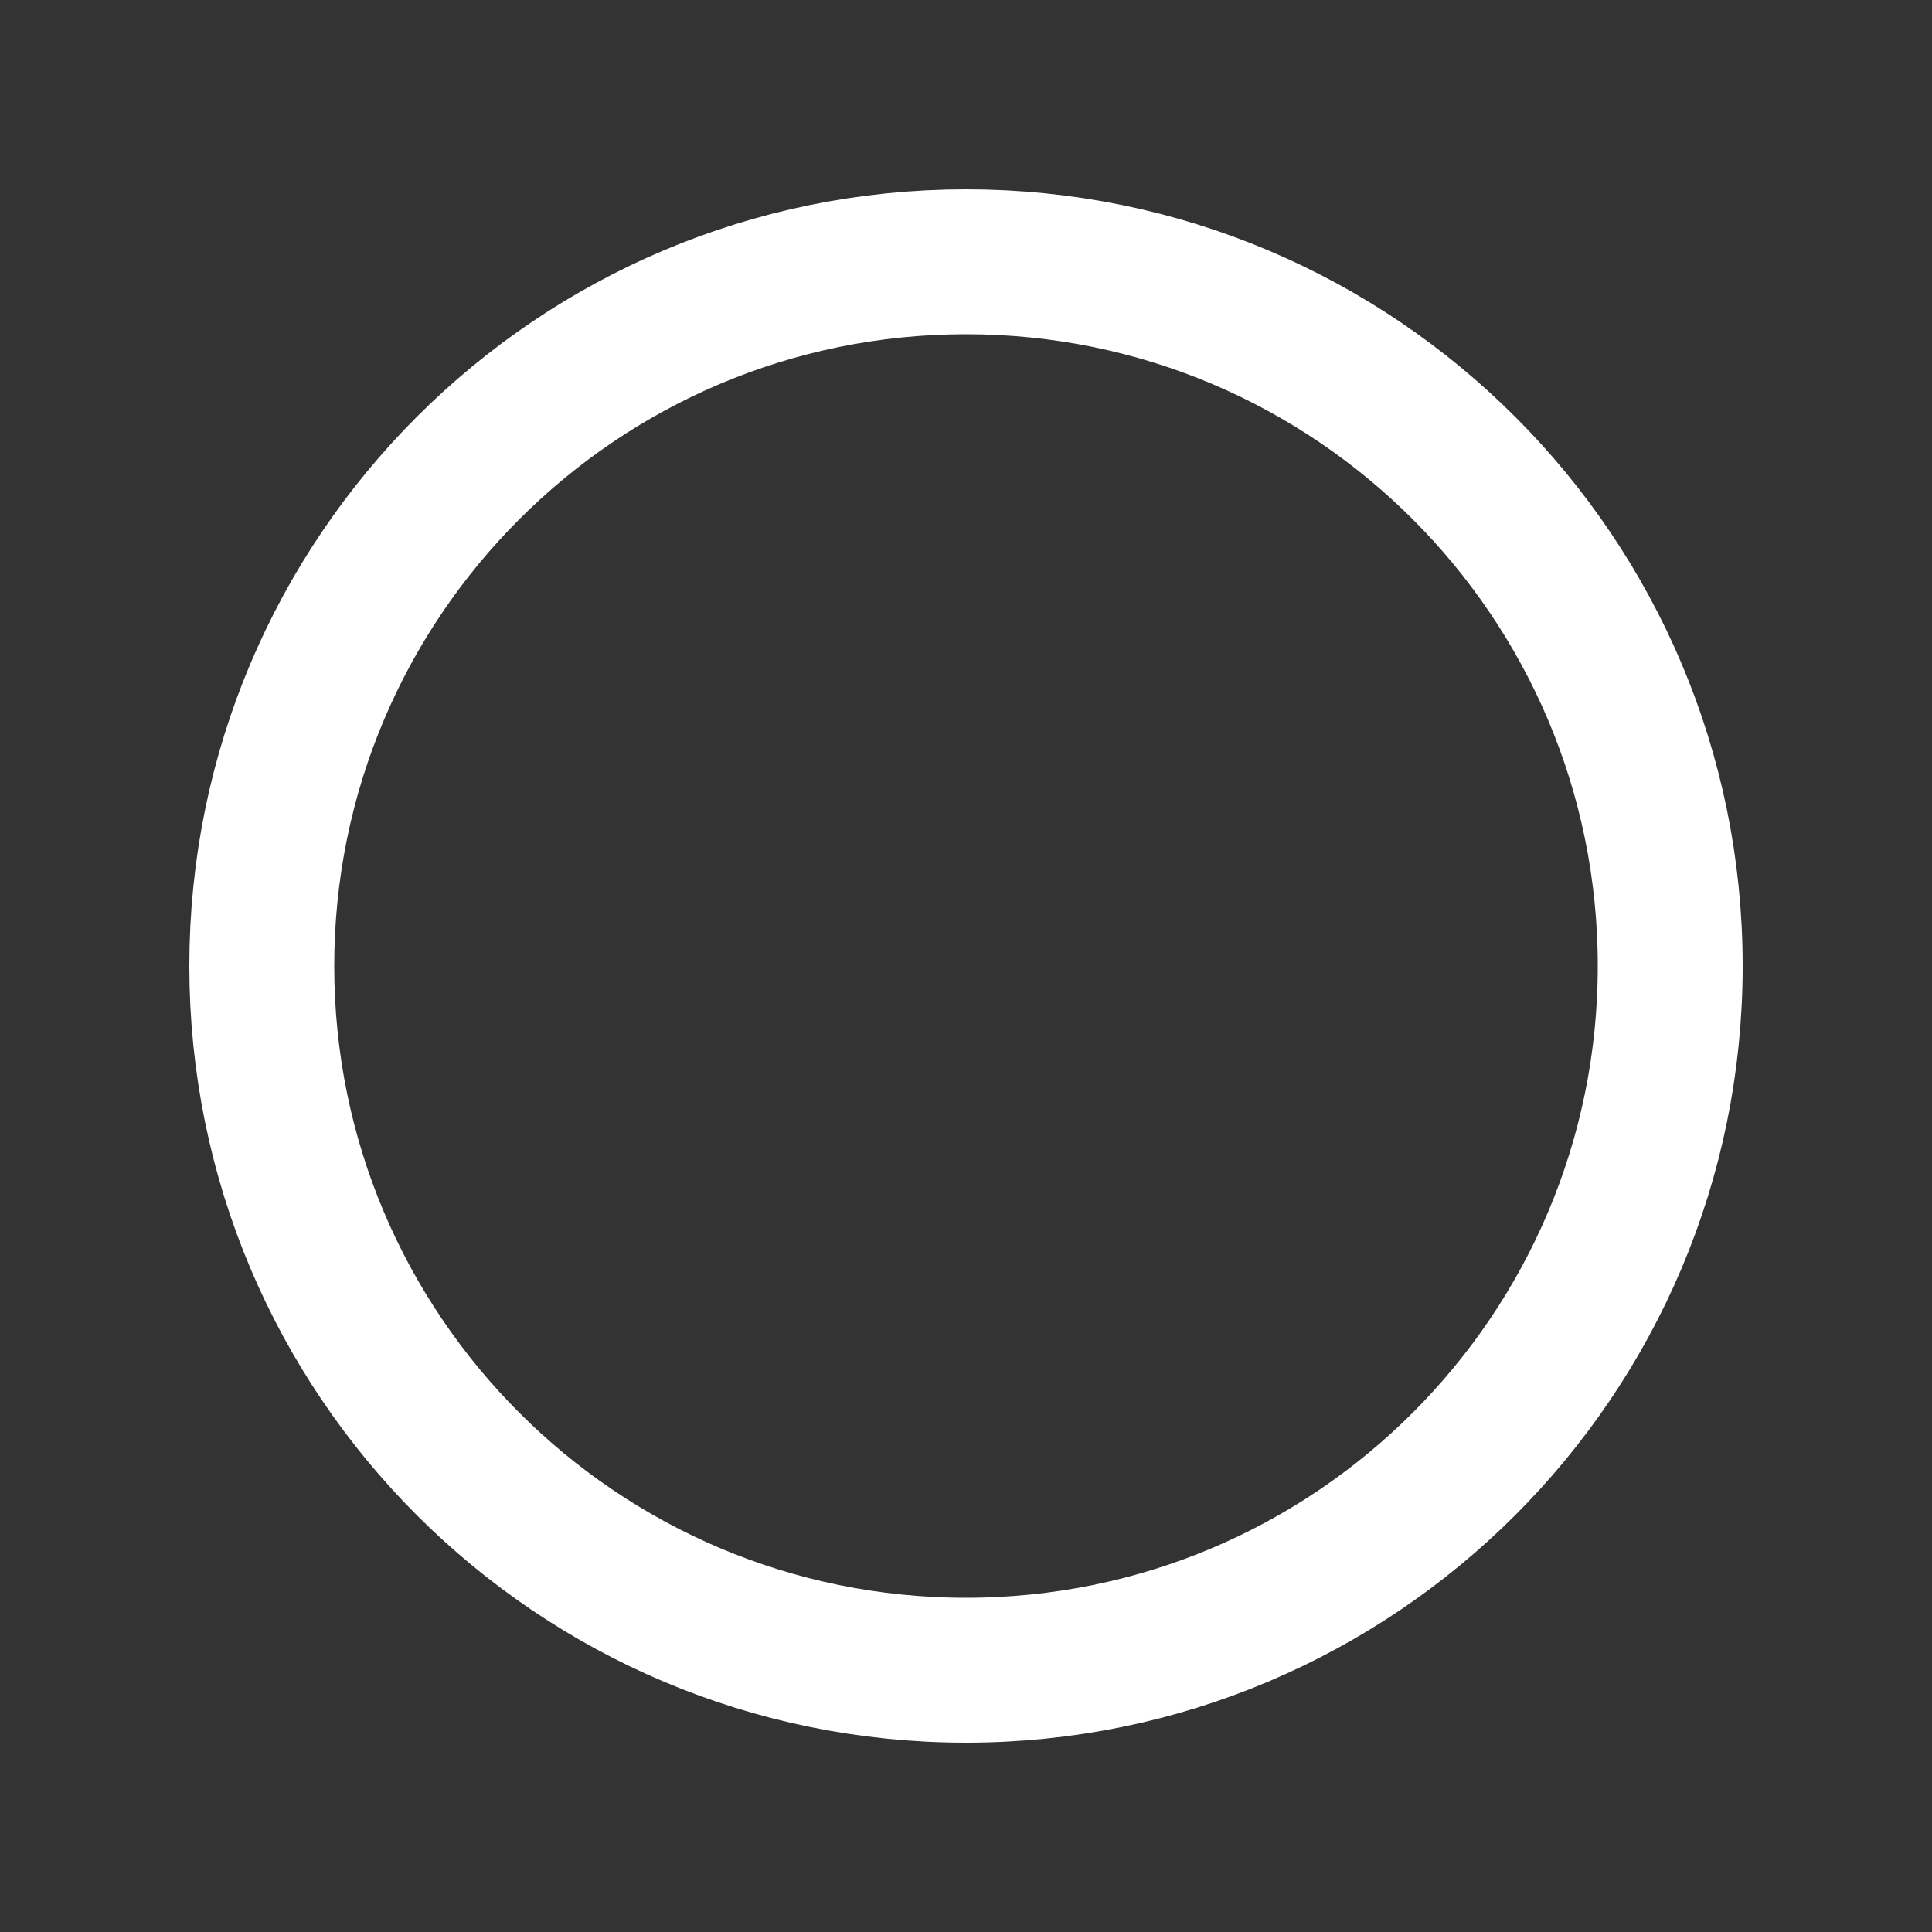 <svg width="20" height="20" viewBox="0 0 20 20" fill="none" xmlns="http://www.w3.org/2000/svg">
<rect x="0" y="0" width="20" height="20" fill="#333333" stroke="none"/>
<path d="M10 17.29C14.026 17.29 17.29 14.026 17.29 10C17.29 5.974 14.026 2.71 10 2.71C5.974 2.71 2.71 5.974 2.71 10C2.71 14.026 5.974 17.29 10 17.29Z" stroke="white" stroke-width="1.5" stroke-linecap="round" stroke-linejoin="round"/>
</svg>
